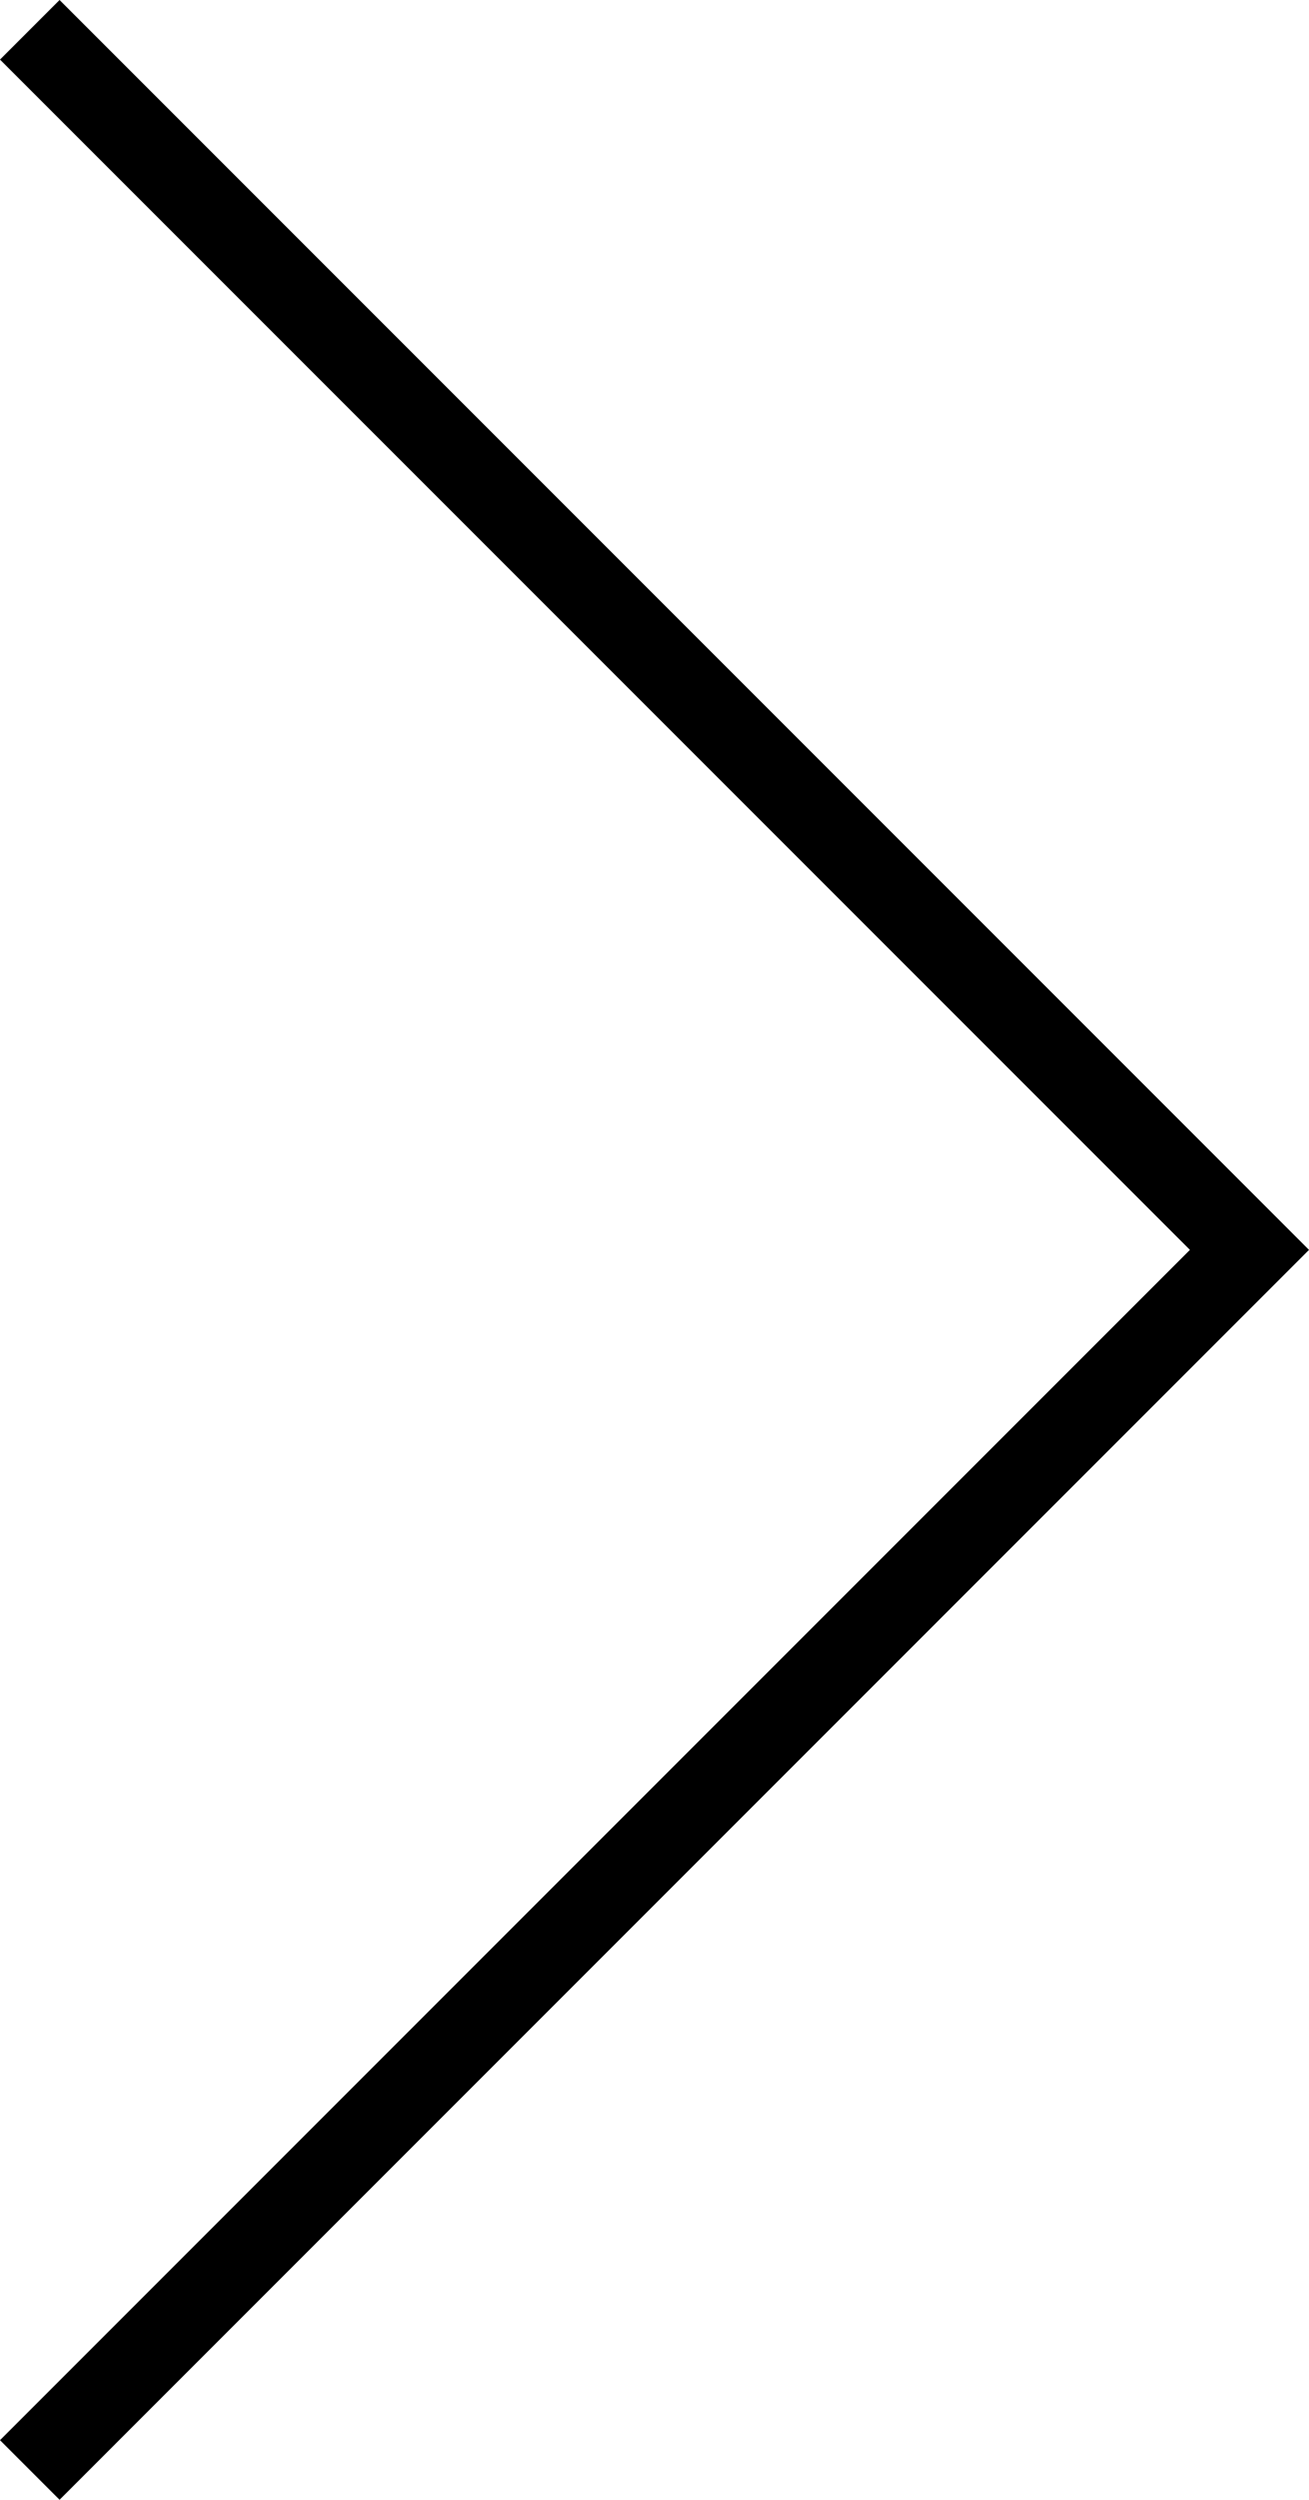 <?xml version="1.0" encoding="utf-8"?>
<!-- Generator: Adobe Illustrator 25.3.1, SVG Export Plug-In . SVG Version: 6.00 Build 0)  -->
<svg version="1.1" id="Слой_1" xmlns="http://www.w3.org/2000/svg" xmlns:xlink="http://www.w3.org/1999/xlink" x="0px" y="0px"
	 viewBox="0 0 24.898 47.531" enable-background="new 0 0 24.898 47.531" xml:space="preserve">
<g>
	<path d="M1.133,0L0,1.133l22.633,22.632L0,46.398l1.133,1.133l23.765-23.766L1.133,0z
		 M1.133,0"/>
</g>
</svg>
